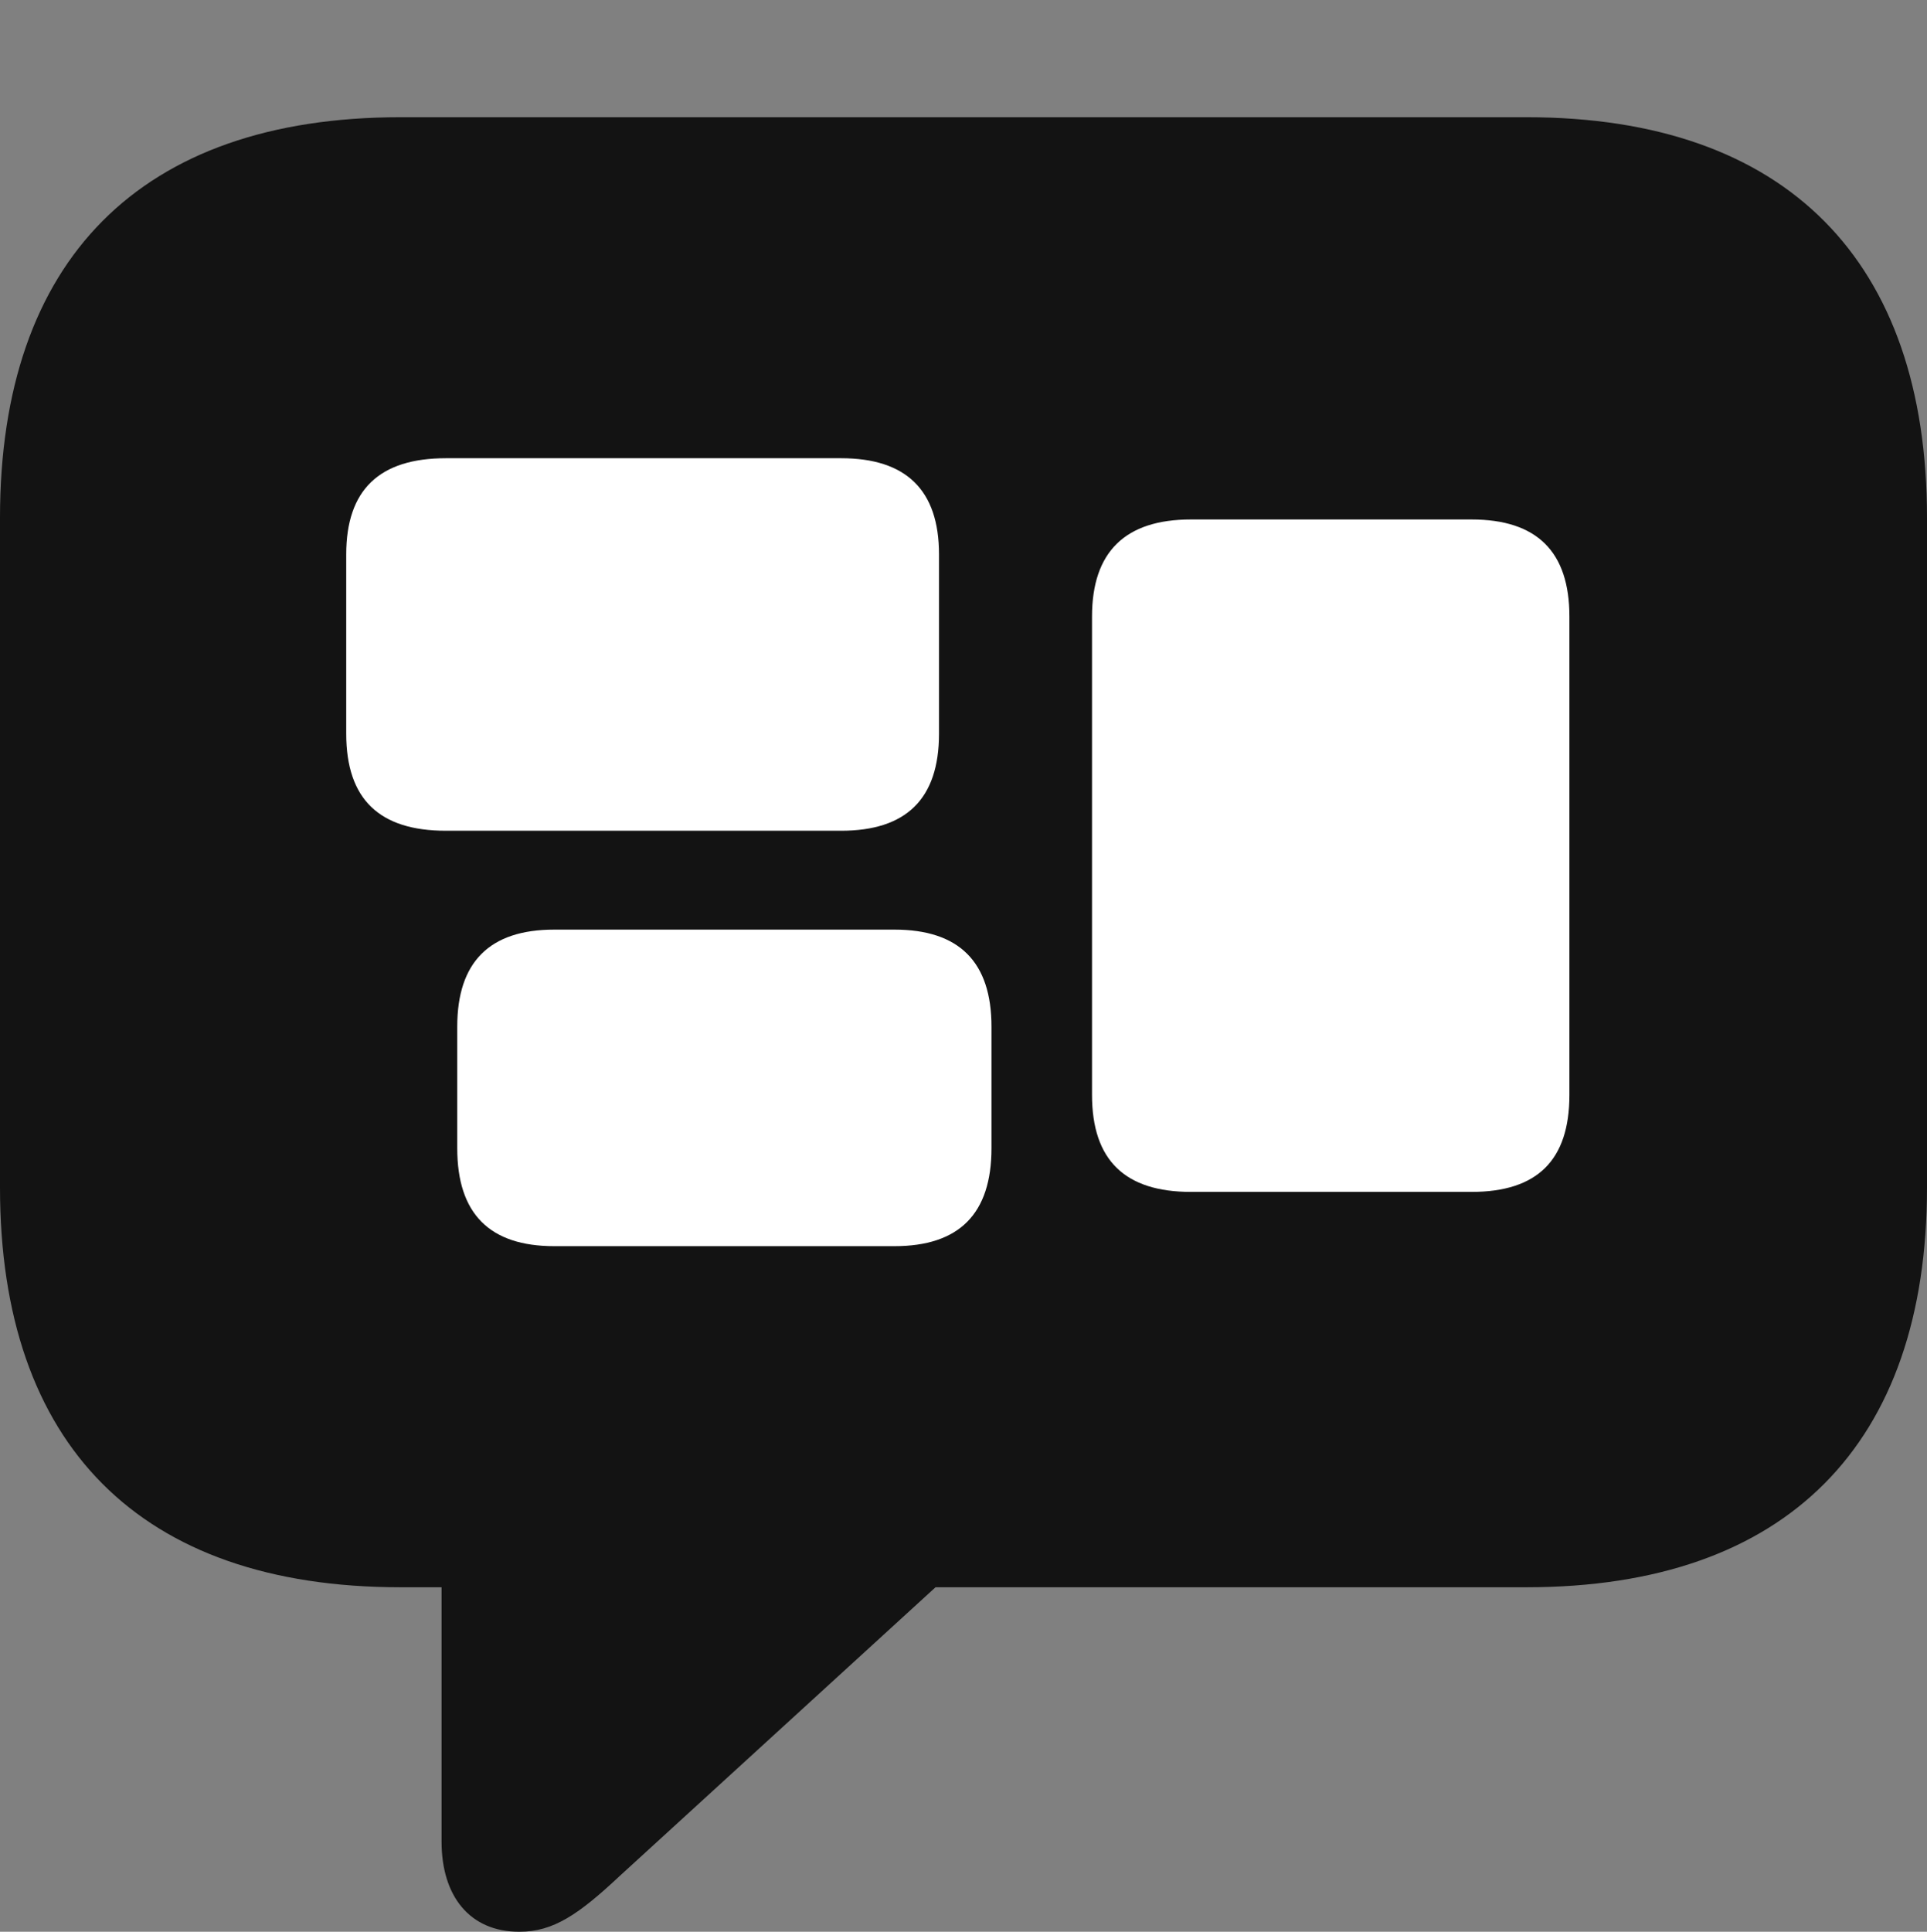 <?xml version="1.0" encoding="UTF-8"?>
<!--Generator: Apple Native CoreSVG 175.5-->
<!DOCTYPE svg
PUBLIC "-//W3C//DTD SVG 1.1//EN"
       "http://www.w3.org/Graphics/SVG/1.1/DTD/svg11.dtd">
<svg version="1.1" xmlns="http://www.w3.org/2000/svg" xmlns:xlink="http://www.w3.org/1999/xlink" width="21.523" height="21.572">
 <rect width="100%" height="100%" fill="#808080" stroke="none"/>
 <g>
  <rect height="21.572" opacity="0" width="21.523" x="0" y="0"/>
  <path d="M5.801 21.572C6.182 21.572 6.465 21.377 6.924 20.947L10.449 17.725L17.051 17.725C19.961 17.725 21.523 16.123 21.523 13.262L21.523 5.781C21.523 2.92 19.961 1.309 17.051 1.309L4.473 1.309C1.562 1.309 0 2.91 0 5.781L0 13.262C0 16.133 1.562 17.725 4.473 17.725L4.932 17.725L4.932 20.566C4.932 21.172 5.244 21.572 5.801 21.572Z" fill="#000000" fill-opacity="0.85"/>
  <path d="M4.98 9.277C4.238 9.277 3.867 8.926 3.867 8.193L3.867 6.191C3.867 5.469 4.238 5.117 4.98 5.117L9.395 5.117C10.117 5.117 10.488 5.469 10.488 6.191L10.488 8.193C10.488 8.926 10.117 9.277 9.395 9.277ZM6.191 13.916C5.469 13.916 5.107 13.555 5.107 12.822L5.107 11.465C5.107 10.742 5.469 10.381 6.191 10.381L9.99 10.381C10.713 10.381 11.074 10.742 11.074 11.465L11.074 12.822C11.074 13.555 10.713 13.916 9.99 13.916ZM13.301 13.31C12.568 13.31 12.197 12.959 12.197 12.227L12.197 6.885C12.197 6.162 12.568 5.801 13.301 5.801L16.436 5.801C17.168 5.801 17.529 6.162 17.529 6.885L17.529 12.227C17.529 12.959 17.168 13.31 16.436 13.31Z" fill="#ffffff"/>
 </g>
</svg>
